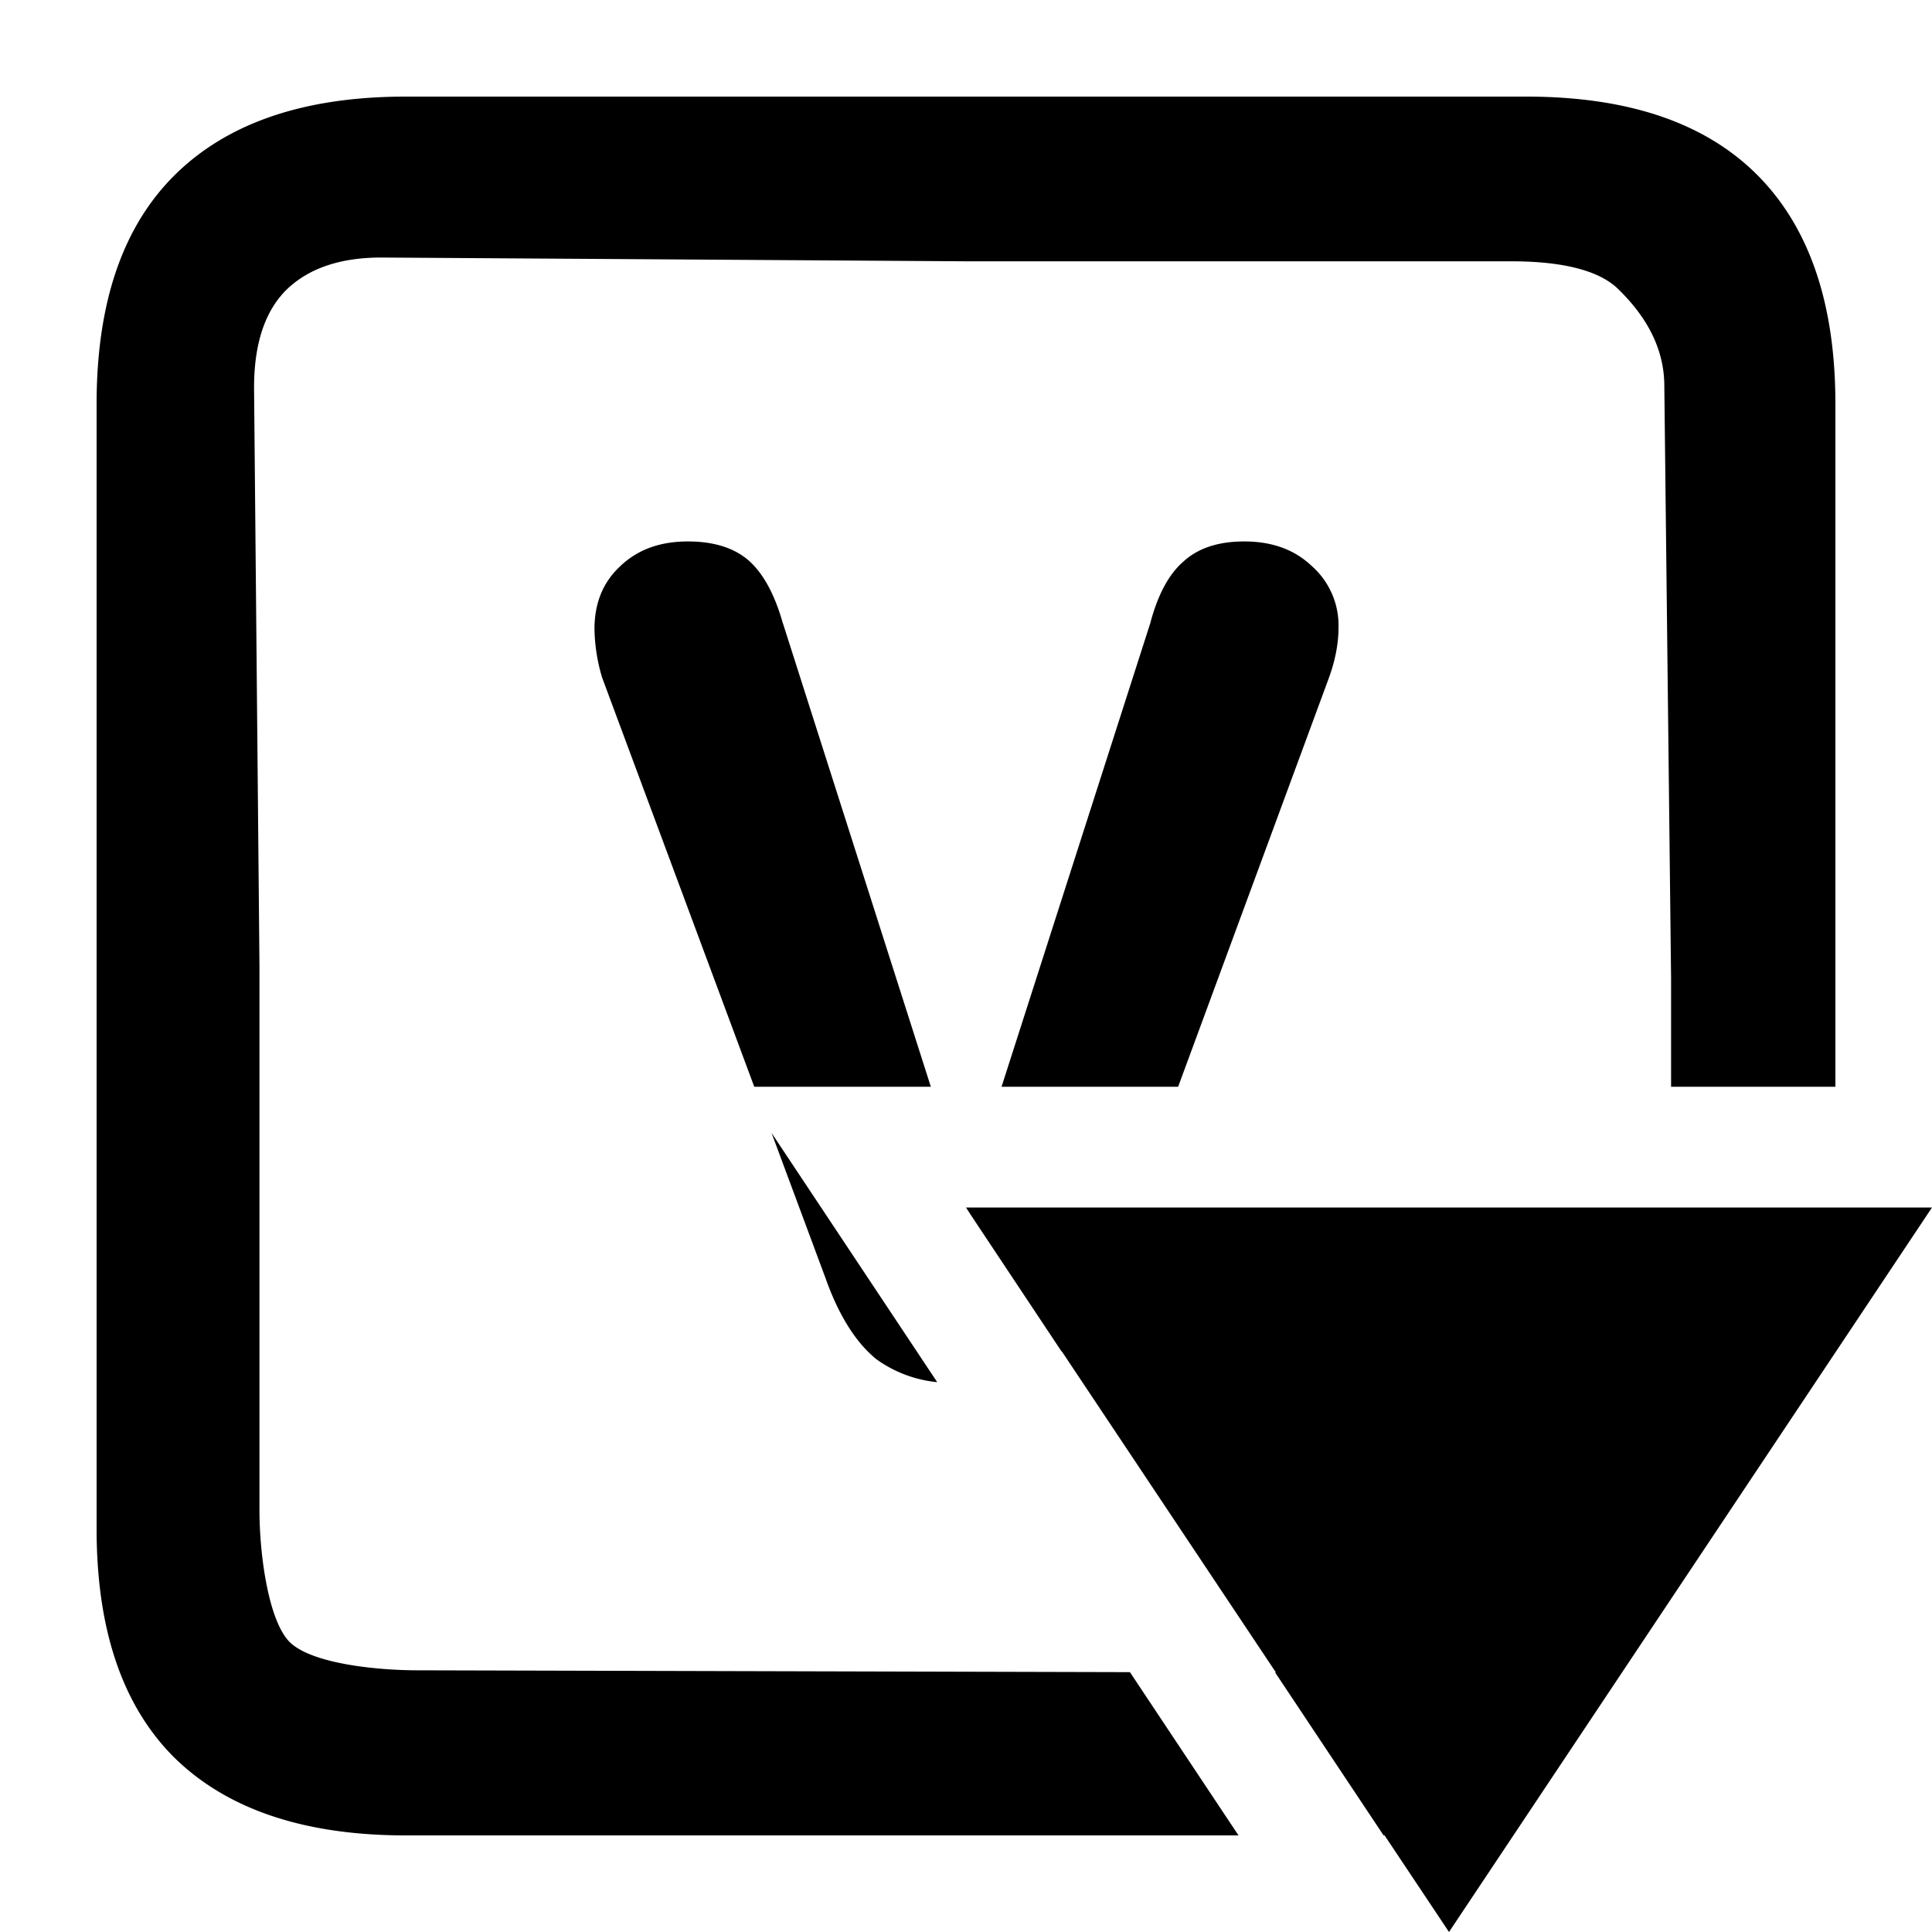 <svg xmlns="http://www.w3.org/2000/svg" width="20" height="20" fill="currentColor" viewBox="0 0 20 20">
  <g class="vcs-root-arrow-20px">
    <path fill="none" d="M1.81 18.2c.547.533 1.344.8 2.39.8h10.3c1.114 0 4.5-5.594 4.5-6.5V4.182c0-1.04-.27-1.83-.81-2.371C17.65 1.27 16.853 1 15.8 1H4.2c-1.046 0-1.843.27-2.39.81C1.27 2.346 1 3.136 1 4.183v11.646c0 1.047.27 1.838.81 2.371Z" class="secondary"/>
    <path fill-rule="evenodd" d="M4.2 19c-1.046 0-1.843-.267-2.39-.8-.54-.534-.81-1.325-.81-2.372V4.182c0-1.047.27-1.837.81-2.371C2.357 1.27 3.154 1 4.2 1h11.6c1.053 0 1.85.27 2.39.81.54.541.81 1.332.81 2.372v7.068h-1.701v-1.12l-.07-6.133c0-.453-.251-.784-.48-1.007-.23-.223-.676-.285-1.102-.285H10l-6.054-.039c-.425 0-.753.112-.982.335-.223.222-.334.56-.334 1.013l.056 5.991v5.63c0 .453.091 1.142.314 1.365.23.223.9.291 1.325.291l7.372.019L12.821 19h-8.62Zm13.1-6.5H20L15 20l-.667-1h-.01L13.2 17.313h.008l-2.217-3.325-.002.002-.94-1.414L10 12.5h7.3Zm-3.542-5.486-1.562 4.236h-1.828l1.539-4.797c.078-.296.193-.51.344-.64.151-.139.361-.208.63-.208.29 0 .522.086.7.256a.819.819 0 0 1 .275.641c0 .158-.032.328-.098.512Zm-5.653-.561 1.531 4.797H7.808L6.233 7.014a1.845 1.845 0 0 1-.079-.502c0-.27.089-.486.266-.65.178-.171.41-.257.7-.257.269 0 .479.066.63.197.15.132.269.349.354.65Zm.434 6.76-.552-1.485 1.715 2.58a1.292 1.292 0 0 1-.632-.239c-.216-.177-.394-.463-.531-.857Z" class="Union" clip-rule="evenodd"/>
  </g>
</svg>

